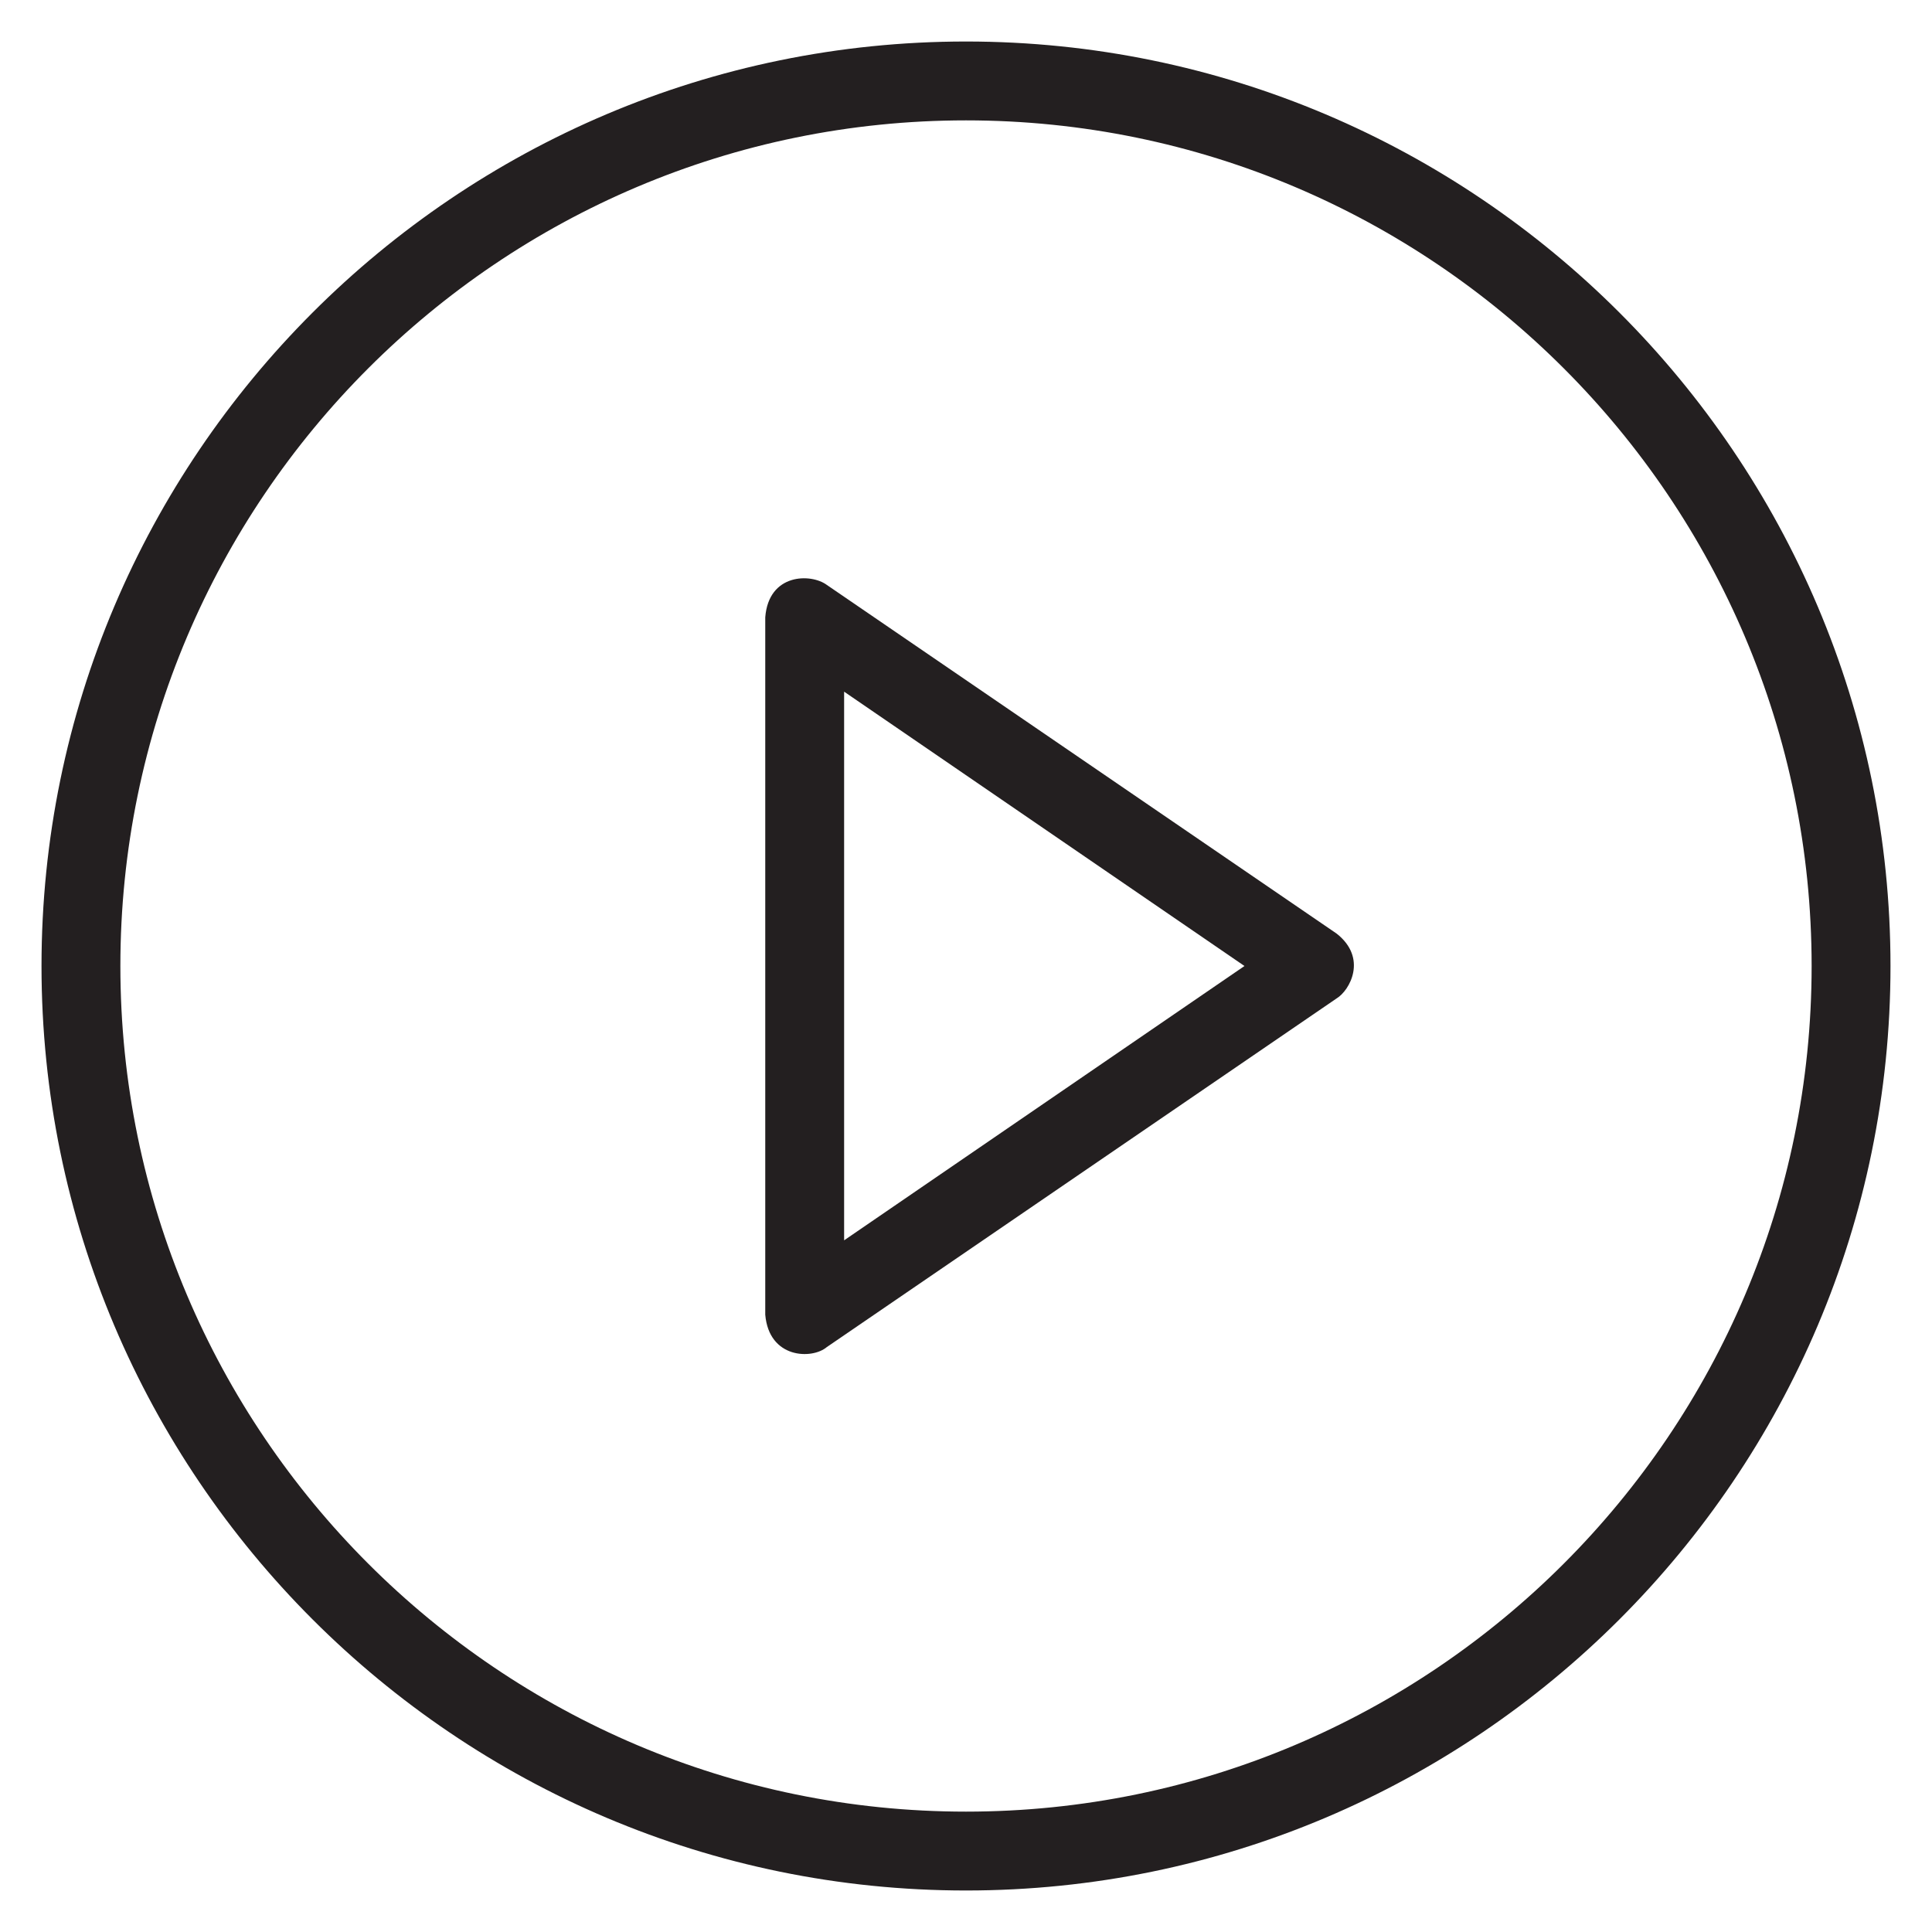 <svg enable-background="new 0 0 512 512" viewBox="0 0 512 512" xmlns="http://www.w3.org/2000/svg"><g fill="#231f20"><path d="m354.2 247.4-135.1-92.4c-4.2-3.1-15.4-3.1-16.3 8.6v184.8c1 11.7 12.4 11.9 16.3 8.6l135.1-92.4c3.5-2.1 8.3-10.7 0-17.2zm-130.5 81.3v-145.4l106.1 72.7z"/><path d="m256 11c-135.1 0-245 109.9-245 245s109.9 245 245 245 245-109.9 245-245-109.9-245-245-245zm0 469.1c-123.6 0-224.1-100.5-224.1-224.1s100.5-224.1 224.1-224.1 224.1 100.5 224.1 224.1-100.5 224.1-224.1 224.1z"/></g></svg>